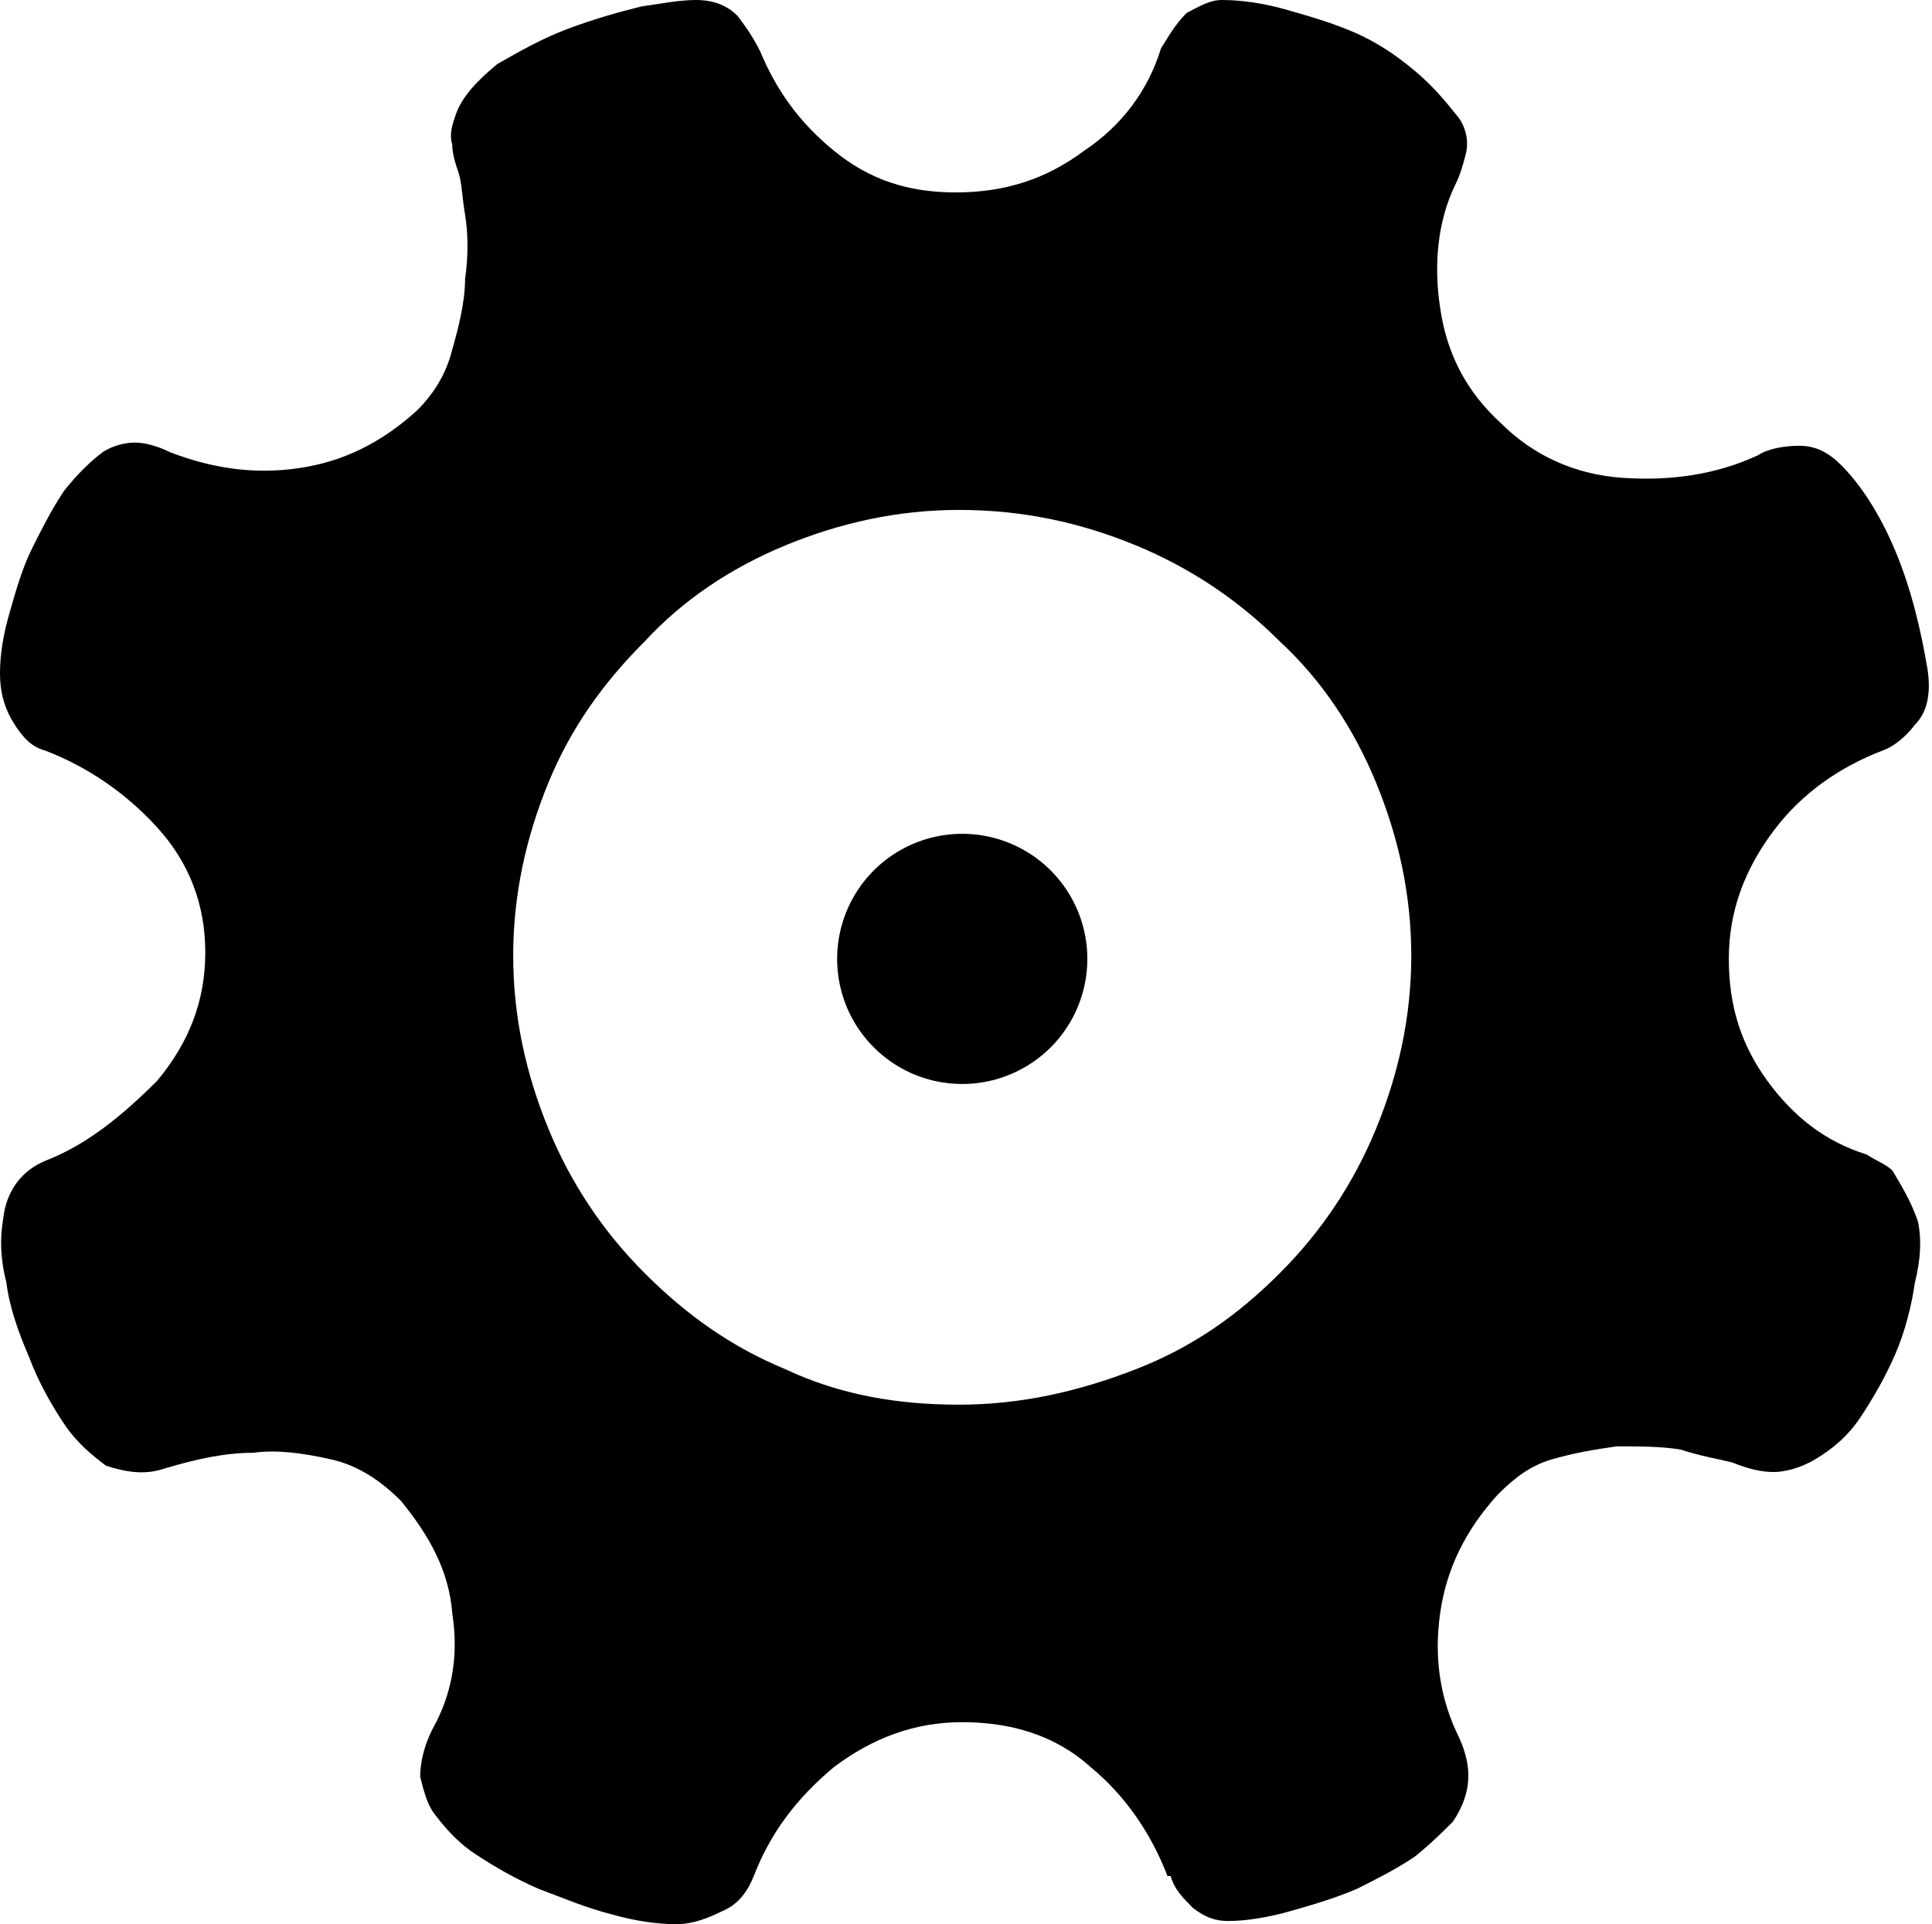 <svg class="icon" viewBox="0 0 1028 1024" xmlns="http://www.w3.org/2000/svg" width="200.781" height="200"><defs><style/></defs><path d="M1020.587 650.24c1.706 8.533 1.706 18.773-1.707 32.427-1.707 11.946-5.12 25.6-10.24 37.546-5.12 11.947-11.947 23.894-18.773 34.134-6.827 10.24-15.36 17.066-23.894 22.186-8.533 5.12-17.066 6.827-22.186 6.827-6.827 0-13.654-1.707-22.187-5.12-6.827-1.707-17.067-3.413-27.307-6.827-10.24-1.706-22.186-1.706-34.133-1.706-11.947 1.706-22.187 3.413-34.133 6.826s-20.48 10.24-29.014 18.774c-17.066 18.773-27.306 39.253-30.72 63.146-3.413 23.894 0 46.08 10.24 66.56 6.827 15.36 6.827 29.014-3.413 44.374-5.12 5.12-11.947 11.946-20.48 18.773-10.24 6.827-20.48 11.947-30.72 17.067-11.947 5.12-23.893 8.533-35.84 11.946-11.947 3.414-23.893 5.12-32.427 5.12-6.826 0-11.946-1.706-18.773-6.826-5.12-5.12-10.24-10.24-11.947-17.067h-1.706c-8.534-22.187-22.187-42.667-40.96-58.027C561.493 923.307 537.6 916.48 512 916.48s-47.787 8.533-68.267 23.893c-20.48 17.067-34.133 35.84-42.666 58.027-3.414 8.533-8.534 15.36-17.067 18.773-6.827 3.414-15.36 6.827-23.893 6.827-10.24 0-22.187-1.707-34.134-5.12-13.653-3.413-25.6-8.533-39.253-13.653-11.947-5.12-23.893-11.947-34.133-18.774-10.24-6.826-17.067-15.36-22.187-22.186-3.413-5.12-5.12-11.947-6.827-18.774 0-6.826 1.707-17.066 8.534-29.013 8.533-17.067 11.946-35.84 8.533-58.027-1.707-22.186-11.947-40.96-27.307-59.733-10.24-10.24-22.186-18.773-37.546-22.187-15.36-3.413-29.014-5.12-40.96-3.413-15.36 0-30.72 3.413-47.787 8.533-10.24 3.414-20.48 1.707-30.72-1.706-6.827-5.12-15.36-11.947-22.187-22.187-6.826-10.24-13.653-22.187-18.773-35.84-5.12-11.947-10.24-25.6-11.947-39.253C0 669.013 0 658.773 1.707 648.533c1.706-15.36 10.24-25.6 22.186-30.72 22.187-8.533 40.96-23.893 59.734-42.666 17.066-20.48 25.6-42.667 25.6-68.267s-8.534-47.787-25.6-66.56-37.547-32.427-59.734-40.96c-6.826-1.707-11.946-6.827-17.066-15.36C1.707 375.467 0 366.933 0 358.4c0-10.24 1.707-20.48 5.12-32.427 3.413-11.946 6.827-23.893 11.947-34.133 5.12-10.24 10.24-20.48 17.066-30.72 6.827-8.533 13.654-15.36 20.48-20.48 5.12-3.413 11.947-5.12 17.067-5.12 5.12 0 11.947 1.707 18.773 5.12 22.187 8.533 44.374 11.947 68.267 8.533 23.893-3.413 44.373-13.653 63.147-30.72 8.533-8.533 15.36-18.773 18.773-32.426 3.413-11.947 6.827-25.6 6.827-37.547 1.706-11.947 1.706-23.893 0-34.133-1.707-10.24-1.707-17.067-3.414-22.187-1.706-5.12-3.413-10.24-3.413-15.36-1.707-5.12 0-10.24 1.707-15.36 3.413-10.24 11.946-18.773 22.186-27.307 11.947-6.826 23.894-13.653 37.547-18.773 13.653-5.12 25.6-8.533 39.253-11.947C353.28 1.707 361.813 0 370.347 0c10.24 0 17.066 3.413 22.186 8.533 5.12 6.827 8.534 11.947 11.947 18.774 8.533 20.48 20.48 37.546 39.253 52.906 18.774 15.36 39.254 22.187 64.854 22.187s47.786-6.827 68.266-22.187c20.48-13.653 34.134-32.426 40.96-54.613 3.414-5.12 6.827-11.947 13.654-18.773C638.293 3.413 643.413 0 650.24 0c10.24 0 22.187 1.707 34.133 5.12 11.947 3.413 23.894 6.827 35.84 11.947 11.947 5.12 22.187 11.946 32.427 20.48 10.24 8.533 17.067 17.066 23.893 25.6 3.414 5.12 5.12 11.946 3.414 18.773-1.707 6.827-3.414 11.947-5.12 15.36-10.24 20.48-11.947 44.373-8.534 66.56 3.414 23.893 13.654 44.373 32.427 61.44 17.067 17.067 39.253 27.307 64.853 29.013 25.6 1.707 49.494-1.706 71.68-11.946 5.12-3.414 13.654-5.12 22.187-5.12s15.36 3.413 22.187 10.24c10.24 10.24 20.48 25.6 29.013 46.08 8.533 20.48 13.653 42.666 17.067 63.146 1.706 11.947 0 22.187-6.827 29.014-5.12 6.826-11.947 11.946-17.067 13.653-22.186 8.533-42.666 22.187-58.026 42.667-15.36 20.48-23.894 42.666-23.894 68.266s6.827 46.08 20.48 64.854c13.654 18.773 30.72 32.426 52.907 39.253 5.12 3.413 10.24 5.12 13.653 8.533 5.12 8.534 10.24 17.067 13.654 27.307zm-510.294 97.28c32.427 0 63.147-6.827 93.867-18.773s54.613-29.014 76.8-51.2c22.187-22.187 39.253-47.787 51.2-76.8 11.947-29.014 18.773-59.734 18.773-92.16 0-32.427-6.826-63.147-18.773-92.16-11.947-29.014-29.013-54.614-51.2-75.094-22.187-22.186-47.787-39.253-76.8-51.2-29.013-11.946-59.733-18.773-93.867-18.773-32.426 0-63.146 6.827-92.16 18.773-29.013 11.947-54.613 29.014-75.093 51.2-22.187 22.187-39.253 46.08-51.2 75.094-11.947 29.013-18.773 59.733-18.773 92.16 0 32.426 6.826 63.146 18.773 92.16 11.947 29.013 29.013 54.613 51.2 76.8 22.187 22.186 46.08 39.253 75.093 51.2 29.014 13.653 59.734 18.773 92.16 18.773z"/><path d="M445.44 510.293a66.56 66.56 0 10133.12 0 66.56 66.56 0 10-133.12 0z"/></svg>